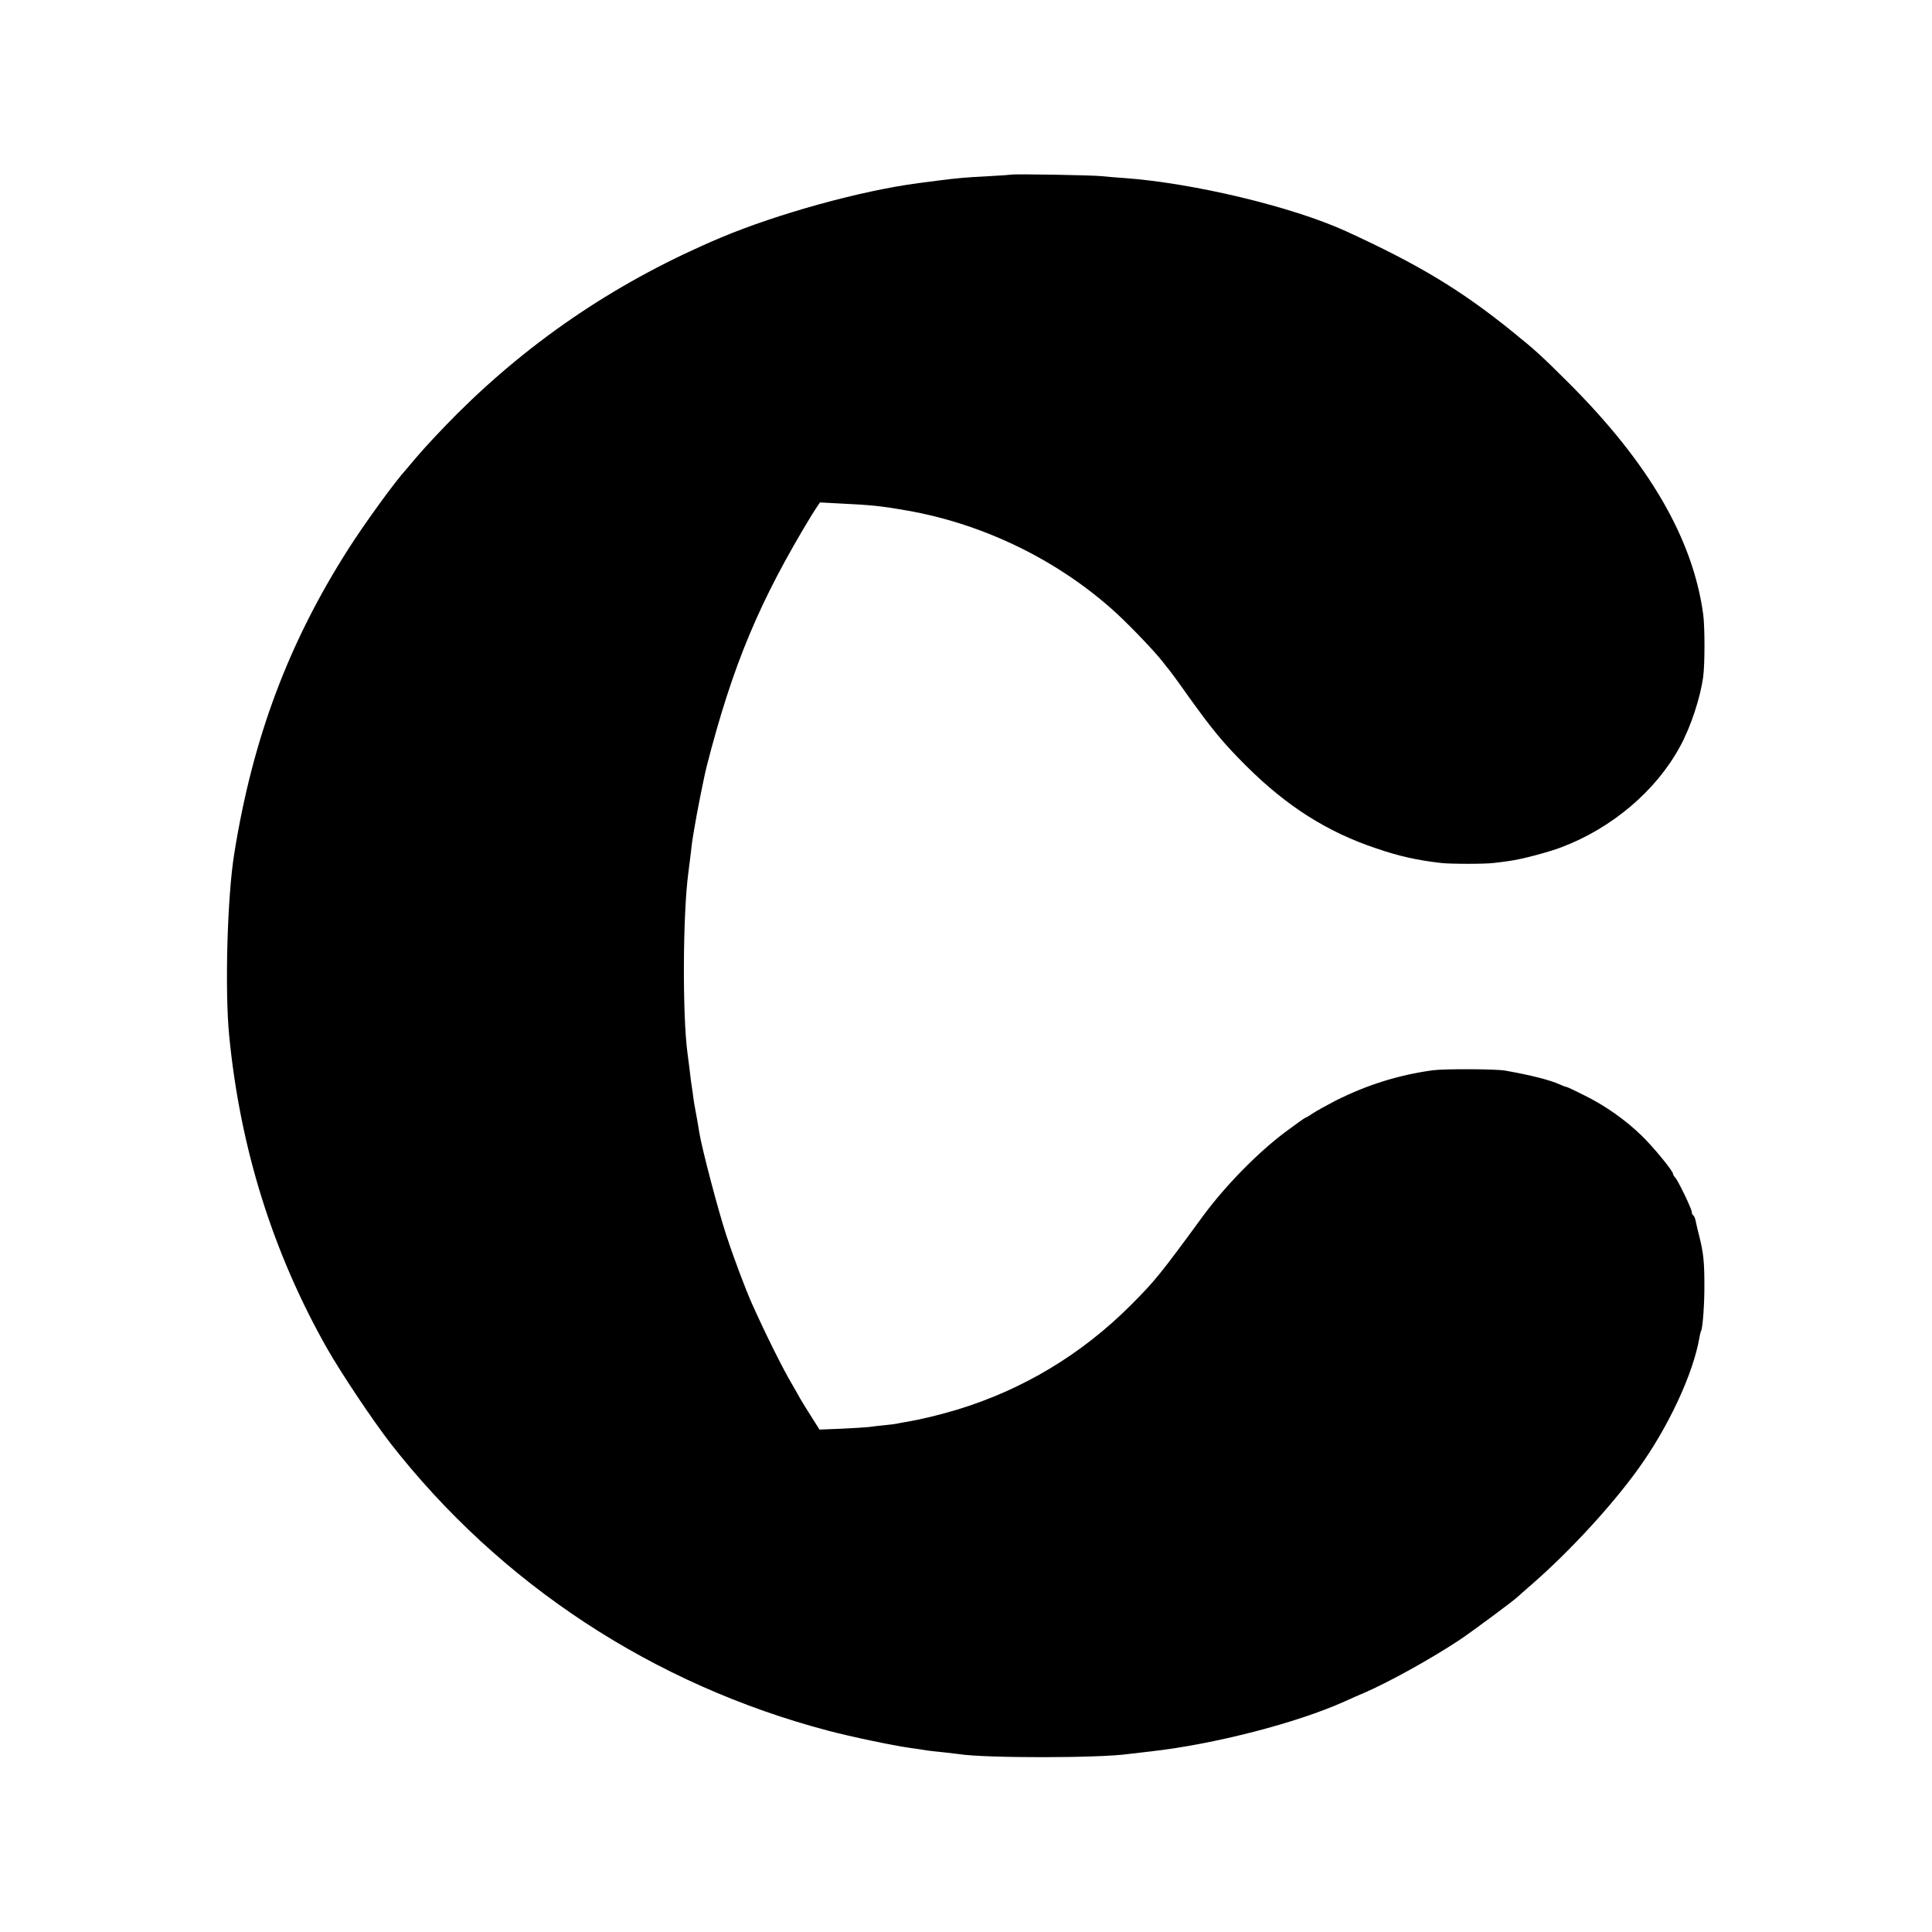 <?xml version="1.0" standalone="no"?>
<!DOCTYPE svg PUBLIC "-//W3C//DTD SVG 20010904//EN"
 "http://www.w3.org/TR/2001/REC-SVG-20010904/DTD/svg10.dtd">
<svg version="1.0" xmlns="http://www.w3.org/2000/svg"
 width="1134pt" height="1134pt" viewBox="0 0 1134 1134"
 preserveAspectRatio="xMidYMid meet">
<g transform="translate(0,1134) scale(0.1,-0.1)"
fill="#000000" stroke="none">
<path d="M5938 10315 c-2 -1 -61 -5 -133 -9 -135 -7 -183 -11 -300 -26 -38 -5
-90 -12 -115 -15 -335 -44 -825 -179 -1160 -320 -590 -249 -1098 -588 -1544
-1031 -88 -88 -194 -201 -246 -263 -25 -29 -50 -59 -55 -65 -67 -73 -248 -323
-342 -471 -351 -551 -560 -1110 -668 -1785 -41 -252 -56 -799 -30 -1067 64
-661 256 -1275 575 -1838 83 -146 269 -424 373 -558 646 -827 1544 -1416 2570
-1686 133 -35 370 -85 482 -101 44 -6 89 -13 101 -15 11 -2 52 -6 90 -10 38
-4 80 -9 94 -11 151 -24 824 -24 995 1 17 2 75 9 130 15 373 42 857 167 1137
293 40 18 93 42 118 52 145 63 387 197 555 308 78 52 331 240 345 256 3 3 41
37 85 75 217 189 467 460 622 676 177 246 321 556 358 769 3 19 8 37 10 40 9
16 20 159 19 271 0 134 -6 189 -30 284 -9 34 -18 73 -21 89 -3 15 -9 30 -14
33 -5 3 -9 12 -9 20 0 18 -80 184 -97 202 -7 7 -13 17 -13 22 0 17 -116 158
-184 224 -96 93 -212 175 -333 235 -55 28 -104 51 -108 51 -4 0 -21 6 -38 14
-59 27 -170 55 -322 82 -54 10 -357 11 -425 2 -198 -27 -385 -85 -570 -178
-52 -27 -112 -60 -133 -74 -21 -14 -40 -26 -44 -26 -3 0 -58 -39 -122 -87
-160 -120 -351 -315 -481 -492 -248 -339 -282 -381 -424 -523 -288 -288 -633
-495 -1018 -612 -103 -31 -215 -58 -298 -72 -14 -2 -34 -6 -45 -8 -11 -3 -47
-8 -80 -11 -33 -3 -76 -8 -95 -11 -19 -2 -92 -7 -162 -10 l-128 -5 -46 73
c-25 39 -56 89 -68 110 -11 21 -31 55 -43 76 -55 92 -156 294 -238 477 -40 90
-104 259 -152 405 -48 146 -142 504 -158 600 -5 33 -20 119 -29 165 -2 11 -7
43 -10 70 -4 28 -9 61 -11 75 -2 14 -6 48 -9 75 -4 28 -8 66 -11 85 -30 226
-27 817 5 1055 5 39 12 93 15 120 3 28 7 64 10 80 3 17 7 41 9 55 15 92 59
316 76 380 152 590 308 963 615 1468 6 10 19 30 29 45 l19 28 111 -6 c188 -9
241 -14 396 -41 457 -79 901 -297 1238 -608 92 -86 227 -228 271 -286 14 -19
29 -37 32 -40 3 -3 53 -70 109 -150 148 -206 208 -279 344 -415 239 -238 477
-389 765 -485 138 -47 235 -68 376 -85 58 -7 264 -7 315 0 19 2 58 7 85 11 71
9 228 50 310 81 298 113 556 332 697 593 63 116 118 284 135 408 10 75 10 291
0 367 -61 444 -318 887 -792 1360 -158 157 -190 187 -325 296 -302 245 -552
396 -980 592 -316 144 -892 282 -1300 312 -47 3 -107 8 -134 11 -48 6 -523 14
-528 9z"/>
</g>
</svg>
